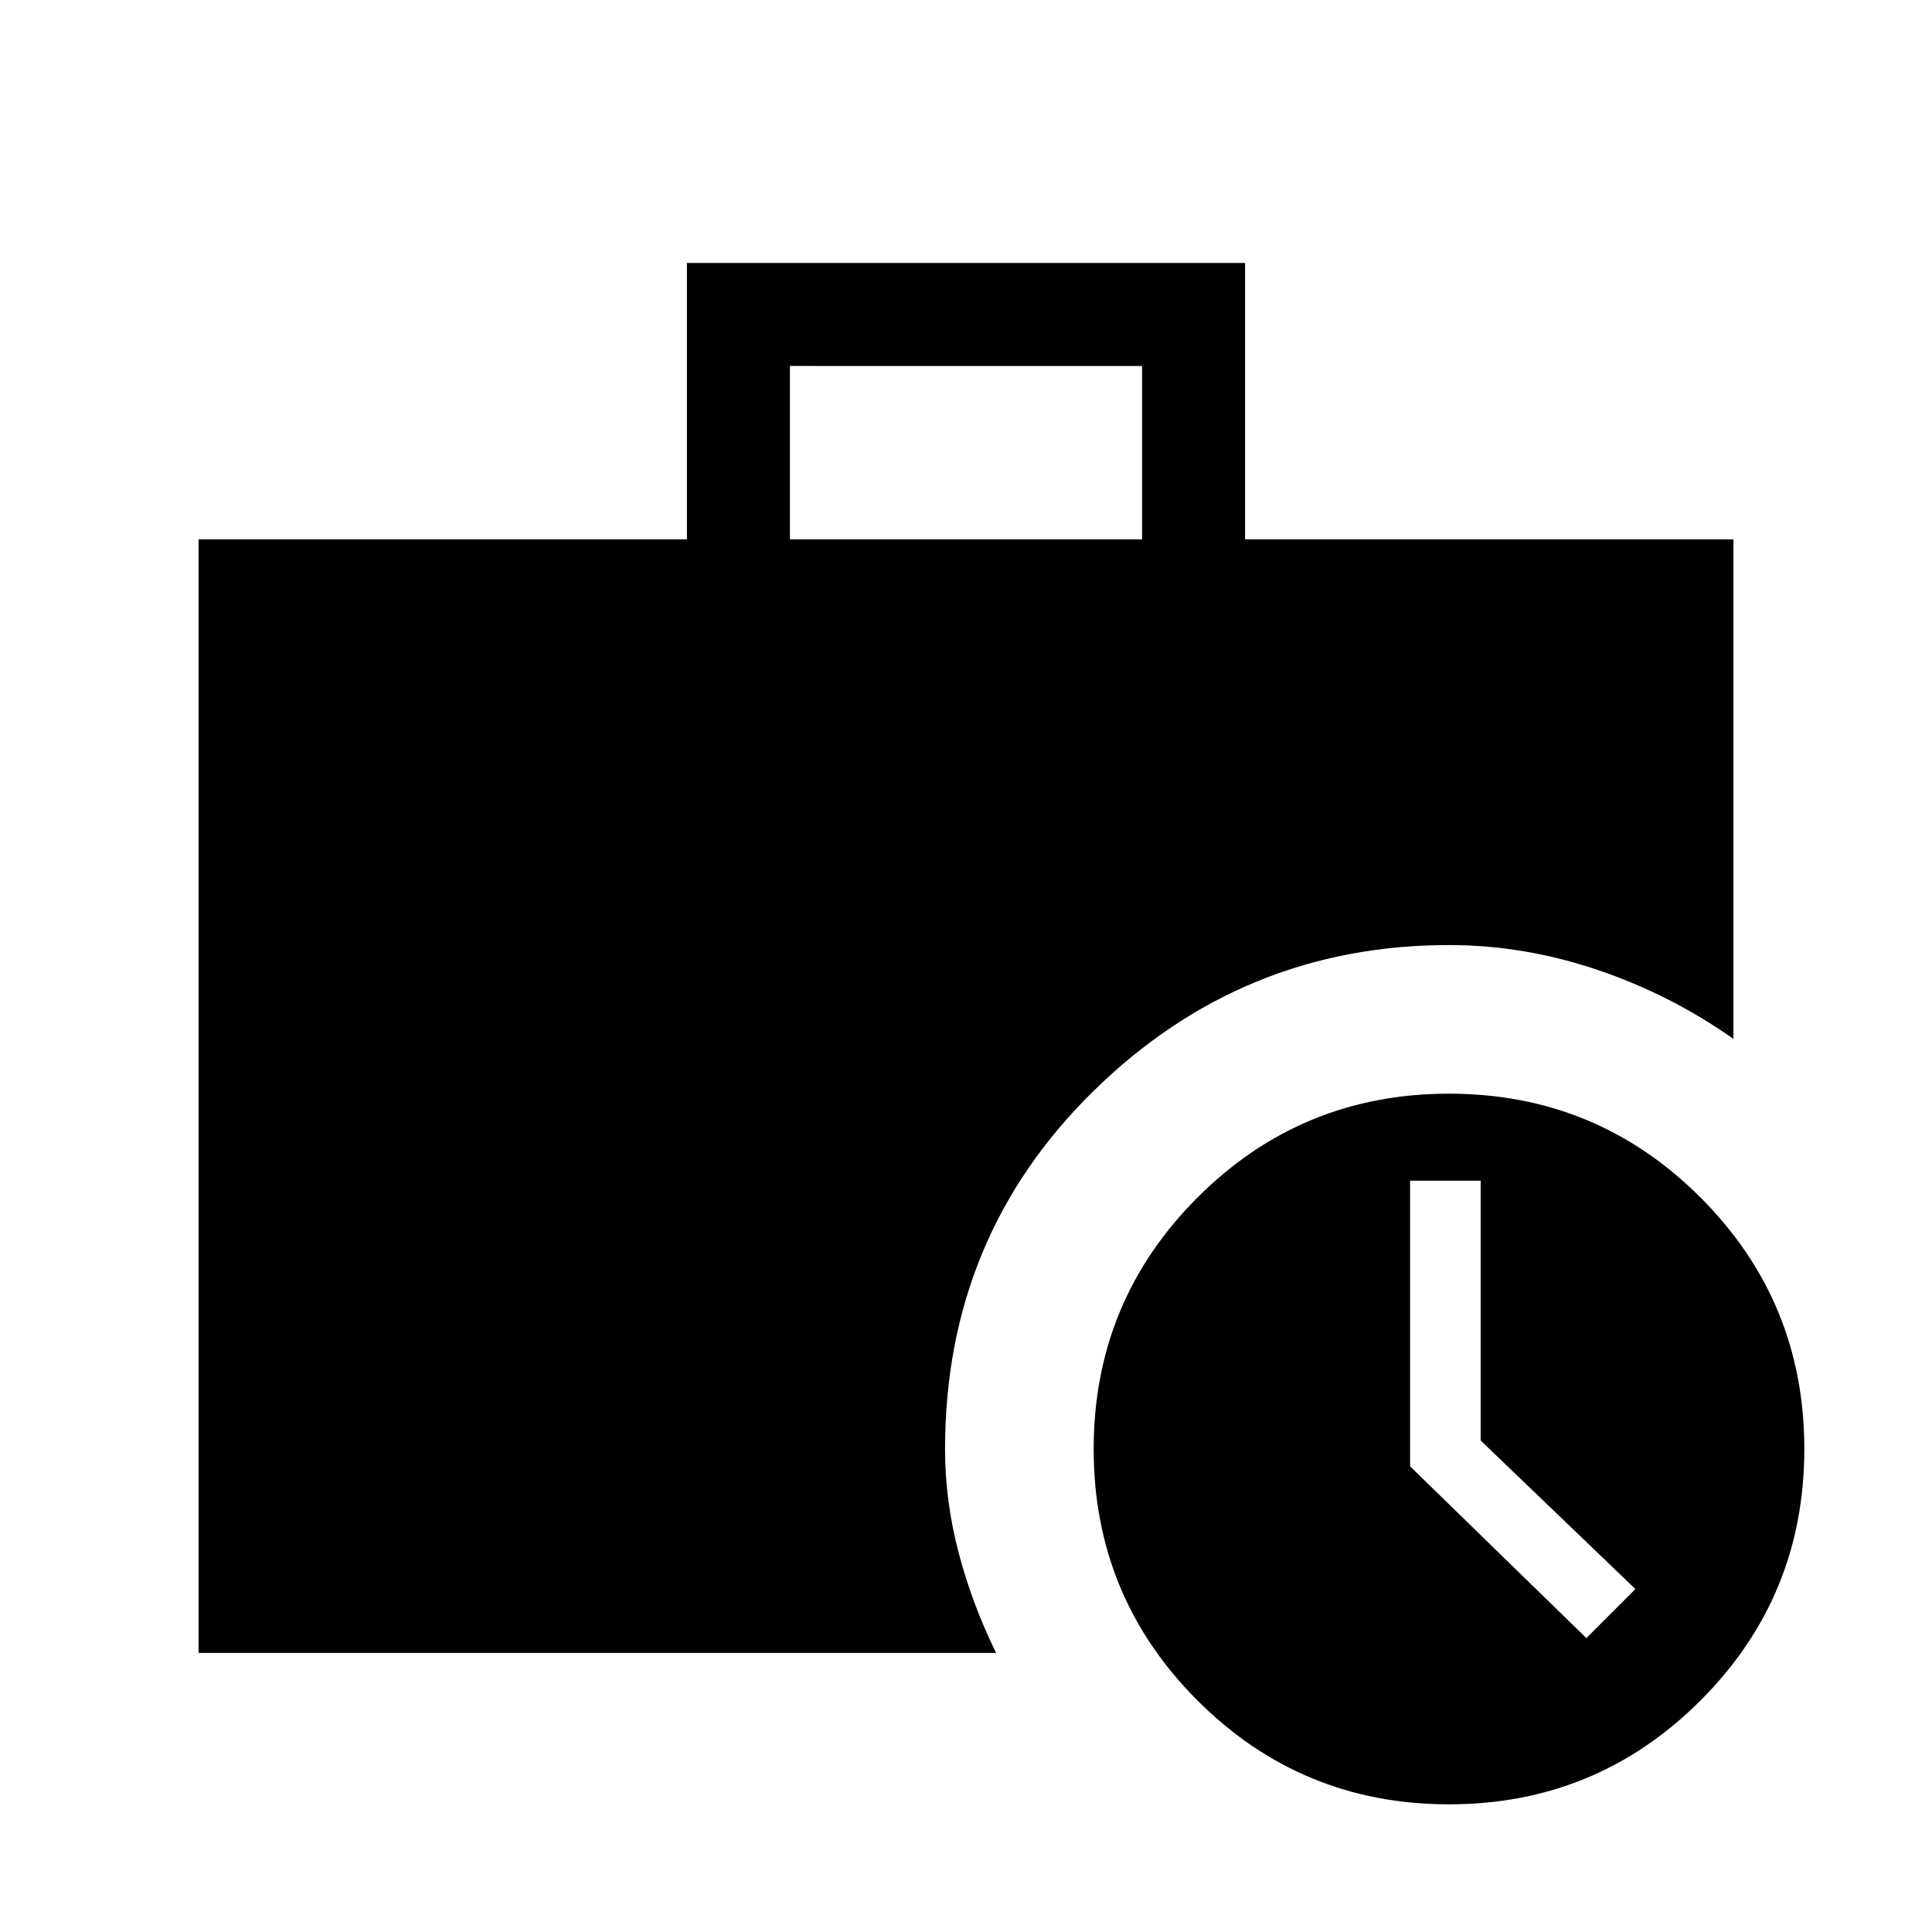 <svg xmlns="http://www.w3.org/2000/svg" height="40" viewBox="0 -960 960 960" width="40"><path d="m788.26-146.05 24.36-24.36-76.88-73.8v-129.12h-35.07v141.95l87.59 85.33ZM392.51-692h174.98v-86.15H392.51V-692ZM720-63.44q-73.38 0-124.97-51.59T543.44-240q0-73.38 51.59-124.97T720-416.56q73.38 0 124.97 51.59T896.56-240q0 73.38-51.59 124.97T720-63.44ZM98.67-138.67V-692h242.66v-137.33h277.34V-692h242.66v248.23q-31.15-22-67.6-34.32-36.45-12.32-73.73-12.32-102.62 0-176.51 72.4-73.9 72.39-73.9 178.01 0 25.83 6.74 51.49 6.75 25.66 18.64 49.84H98.67Z"/></svg>